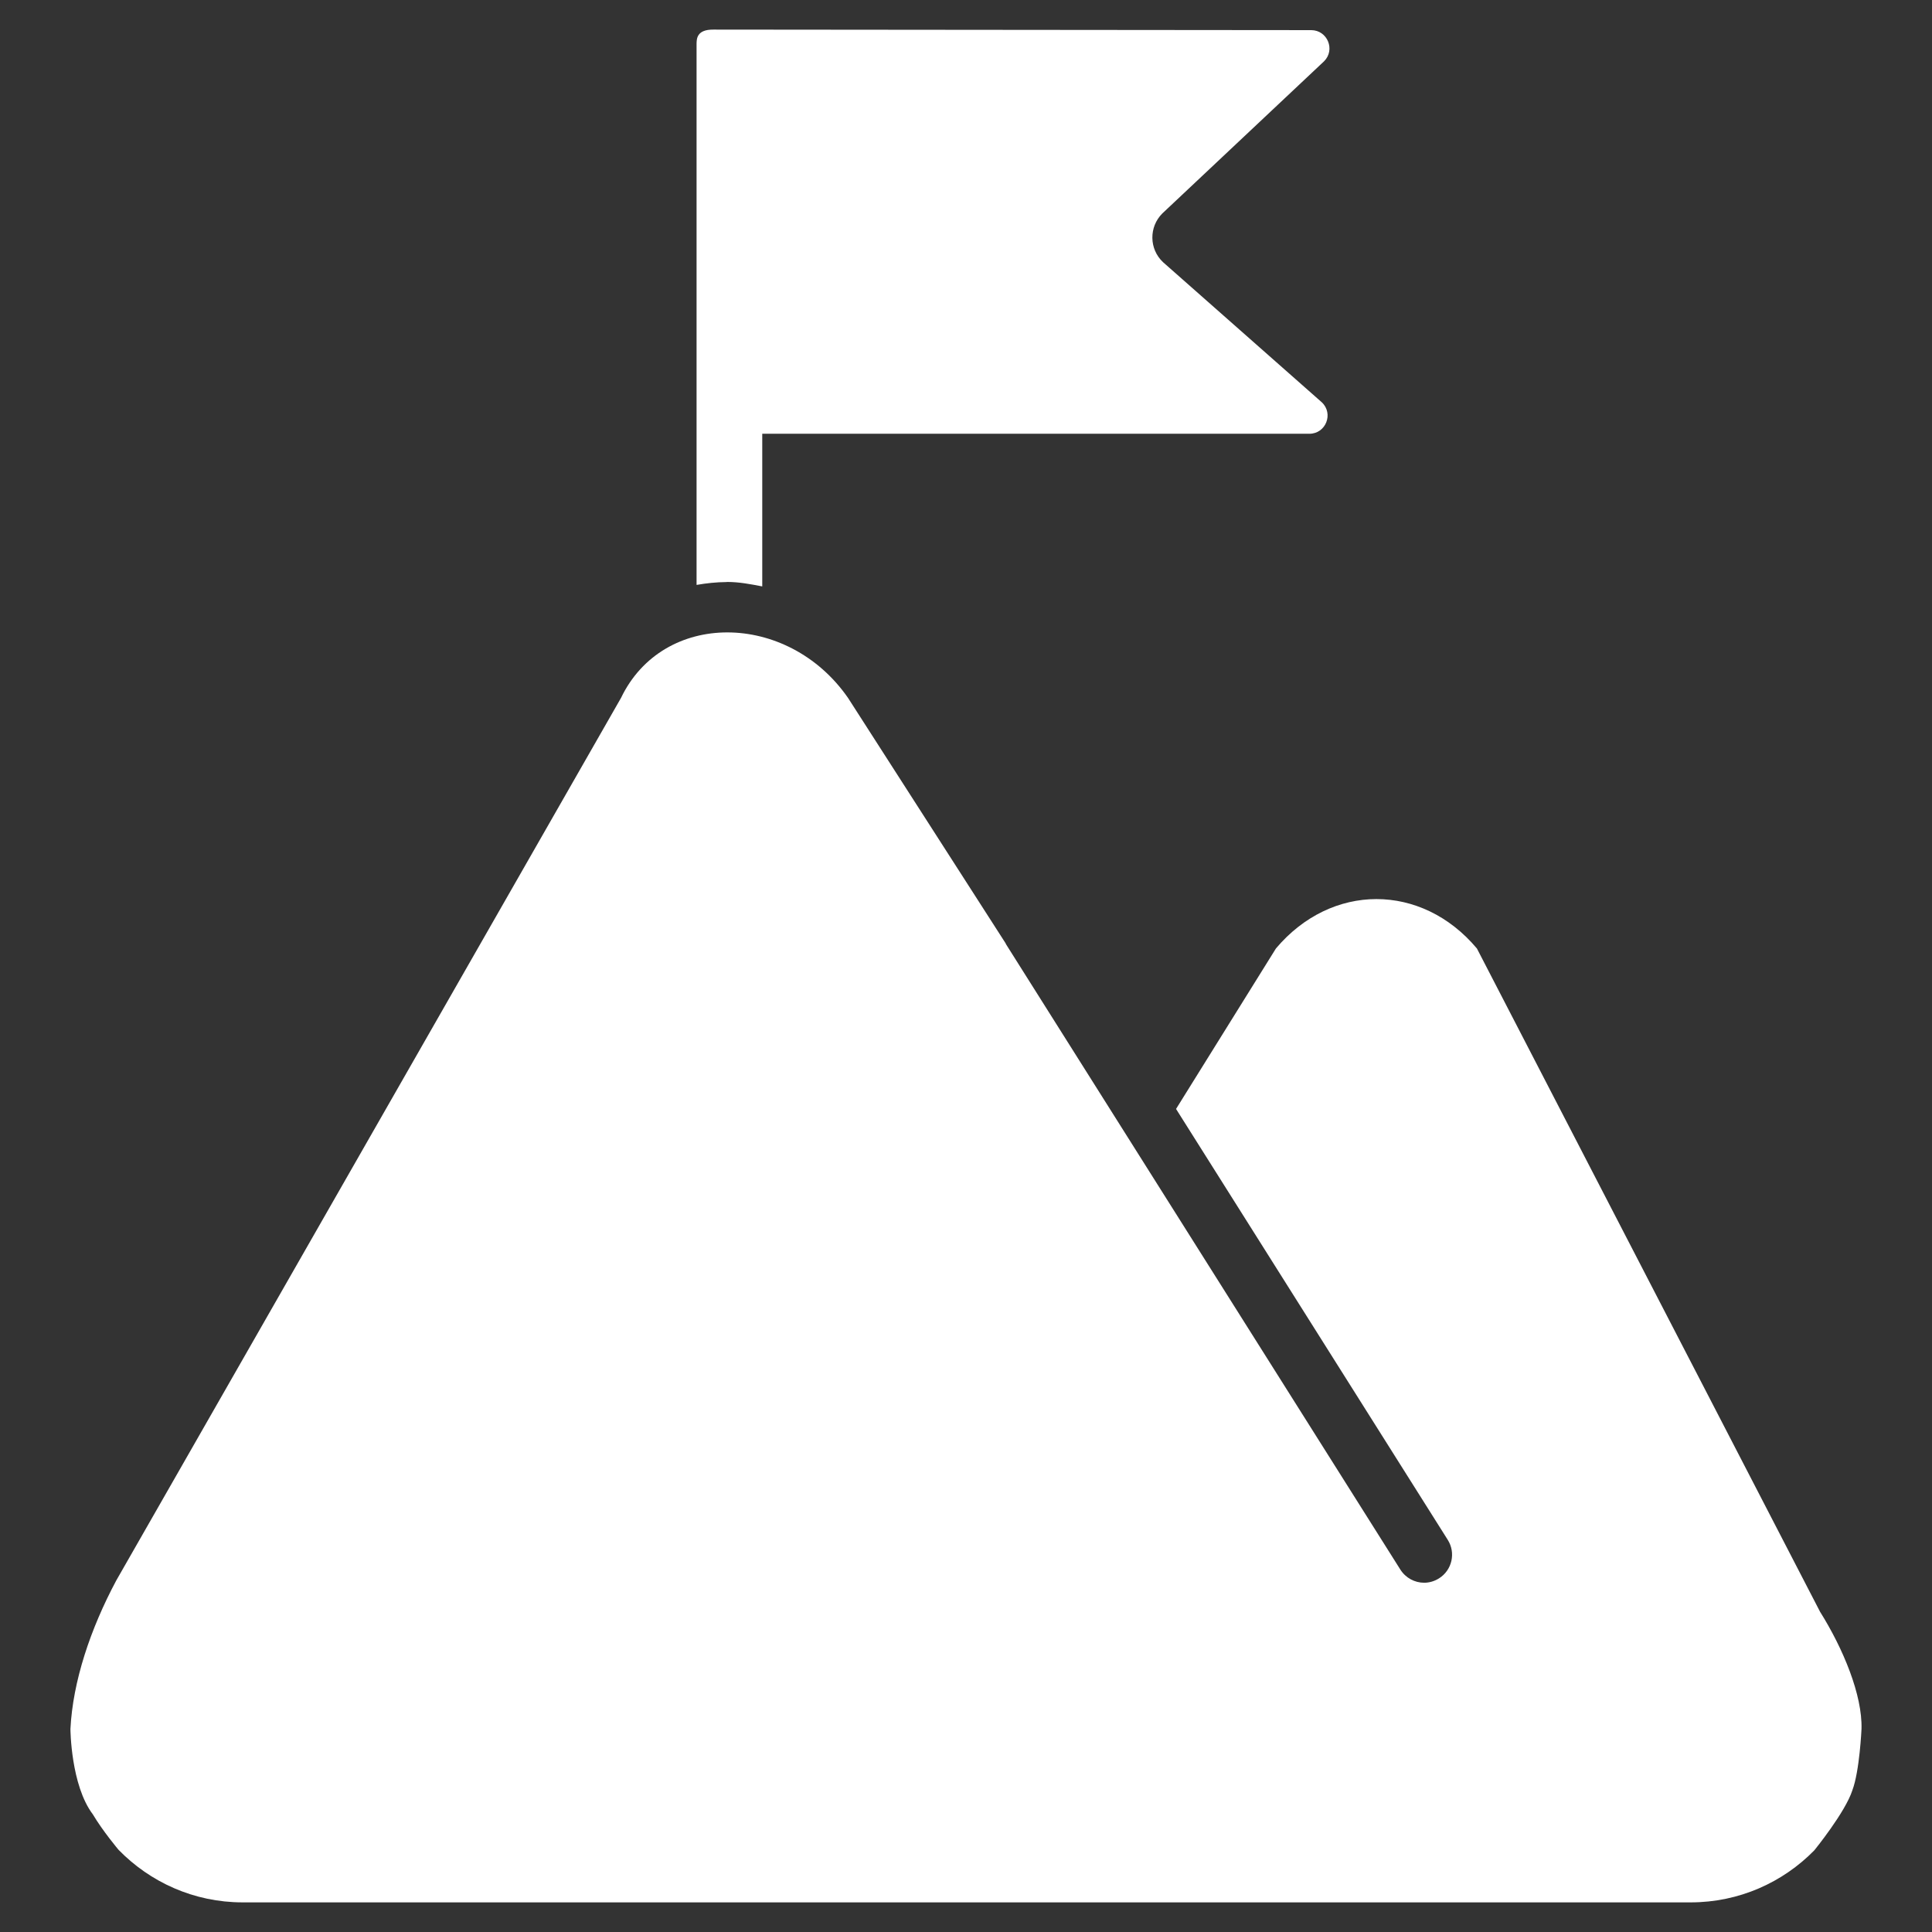 <?xml version="1.0" encoding="utf-8"?>
<!-- Generator: Adobe Illustrator 16.0.4, SVG Export Plug-In . SVG Version: 6.00 Build 0)  -->
<!DOCTYPE svg PUBLIC "-//W3C//DTD SVG 1.1//EN" "http://www.w3.org/Graphics/SVG/1.1/DTD/svg11.dtd">
<svg version="1.1" id="Layer_1" xmlns="http://www.w3.org/2000/svg" xmlns:xlink="http://www.w3.org/1999/xlink" x="0px" y="0px"
	 width="72px" height="72px" viewBox="0 0 72 72" enable-background="new 0 0 72 72" xml:space="preserve">
<rect x="0" y="0" width="72" height="72" fill="#333333" stroke="none"/>
<g id="XMLID_4463_">
	<path id="XMLID_4465_" fill="#FFFFFF" d="M67.829,60.067L55.04,35.347c-1.032-1.228-2.387-1.841-3.744-1.841
		c-1.356,0-2.711,0.614-3.746,1.841l-3.722,5.98l10.124,16.056c0.31,0.487,0.163,1.133-0.325,1.438
		c-0.172,0.109-0.365,0.163-0.555,0.163c-0.346,0-0.685-0.176-0.884-0.489L37.49,35.187c-0.006-0.009-0.006-0.02-0.011-0.029
		l-5.875-9.148c-1.123-1.62-2.854-2.442-4.5-2.442c-1.63,0-3.175,0.806-3.961,2.442L4.335,58.896
		c-0.969,1.812-1.622,3.771-1.71,5.538c0,0,0.01,2.095,0.836,3.183c0.375,0.631,0.958,1.321,0.958,1.321
		c1.174,1.204,2.808,1.958,4.624,1.958h53.962c1.807,0,3.435-0.743,4.608-1.938c0,0,1.161-1.426,1.42-2.242
		c0.269-0.711,0.34-2.282,0.34-2.282C69.409,63.168,68.688,61.437,67.829,60.067z"/>
	<path id="XMLID_4464_" fill="#FFFFFF" d="M27.061,21.692c0.015,0,0.029-0.004,0.044-0.004c0.442,0,0.872,0.083,1.302,0.166v-5.689
		h20.389c0.615,0,0.912-0.751,0.464-1.172L43.342,9.77c-0.52-0.49-0.529-1.311-0.026-1.815l6.029-5.672
		c0.428-0.428,0.124-1.159-0.48-1.16l-22.275-0.02c-0.627-0.007-0.627,0.345-0.631,0.528v20.166
		c0.004-0.001,0.009-0.001,0.013-0.001C26.325,21.735,26.687,21.695,27.061,21.692z"/>
</g>
</svg>
